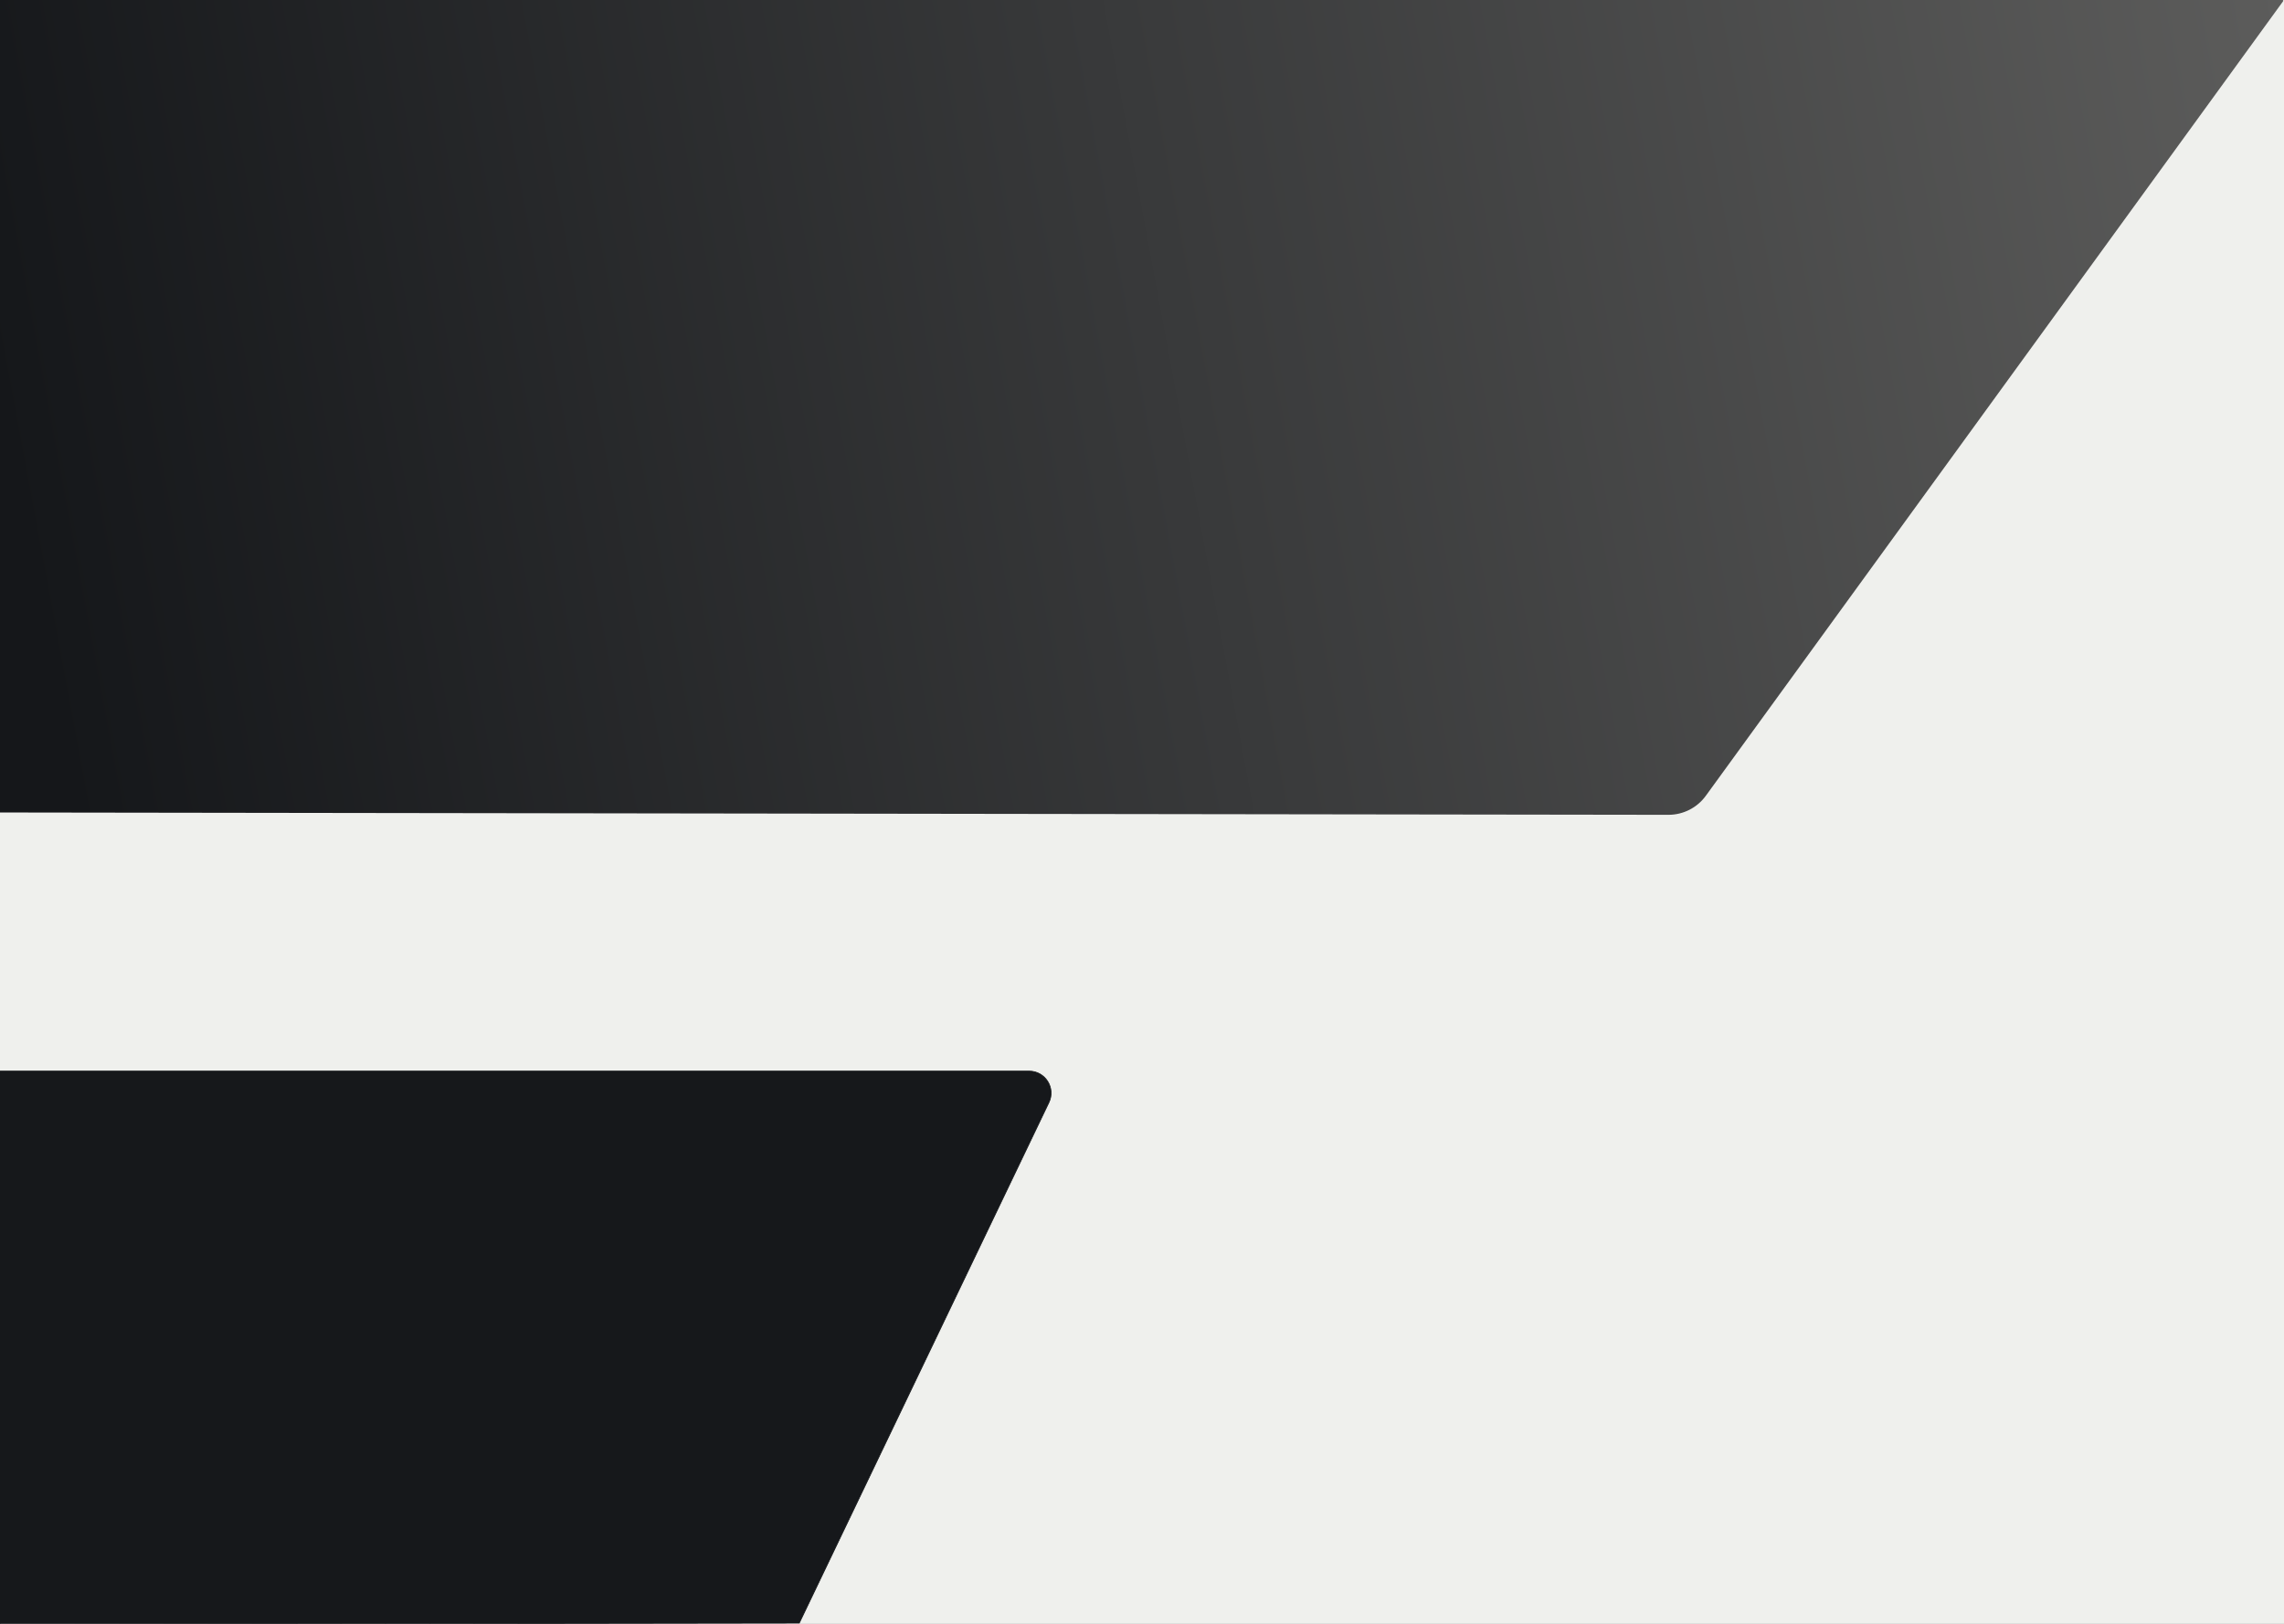 <svg width="3119" height="2218" viewBox="0 0 3119 2218" fill="none" xmlns="http://www.w3.org/2000/svg">
<rect x="0" y="0" width="3119" height="2218" fill="#808080" stroke="none"/>
<g clip-path="url(#clip0_1_2)">
<rect width="3119" height="2218" fill="#EFF0ED"/>
<path d="M2278.37 1112.96L0 1109.77V0H3117.04C3117.85 0 3118.33 0.927 3117.85 1.588L2329.43 1086.98C2317.56 1103.32 2298.57 1112.98 2278.37 1112.96Z" fill="url(#paint0_linear_1_2)"/>
<path d="M1405.35 1463H0V2218.5L1091.5 2217L1432.4 1505.97C1441.95 1486.06 1427.43 1463 1405.35 1463Z" fill="#16181B" stroke="#16181B"/>
</g>
<defs>
<linearGradient id="paint0_linear_1_2" x1="2.97991e-05" y1="571.541" x2="3117.63" y2="-7.388" gradientUnits="userSpaceOnUse">
<stop stop-color="#15171A"/>
<stop offset="1" stop-color="#5C5C5B"/>
</linearGradient>
<clipPath id="clip0_1_2">
<rect width="3119" height="2218" fill="white"/>
</clipPath>
</defs>
</svg>
